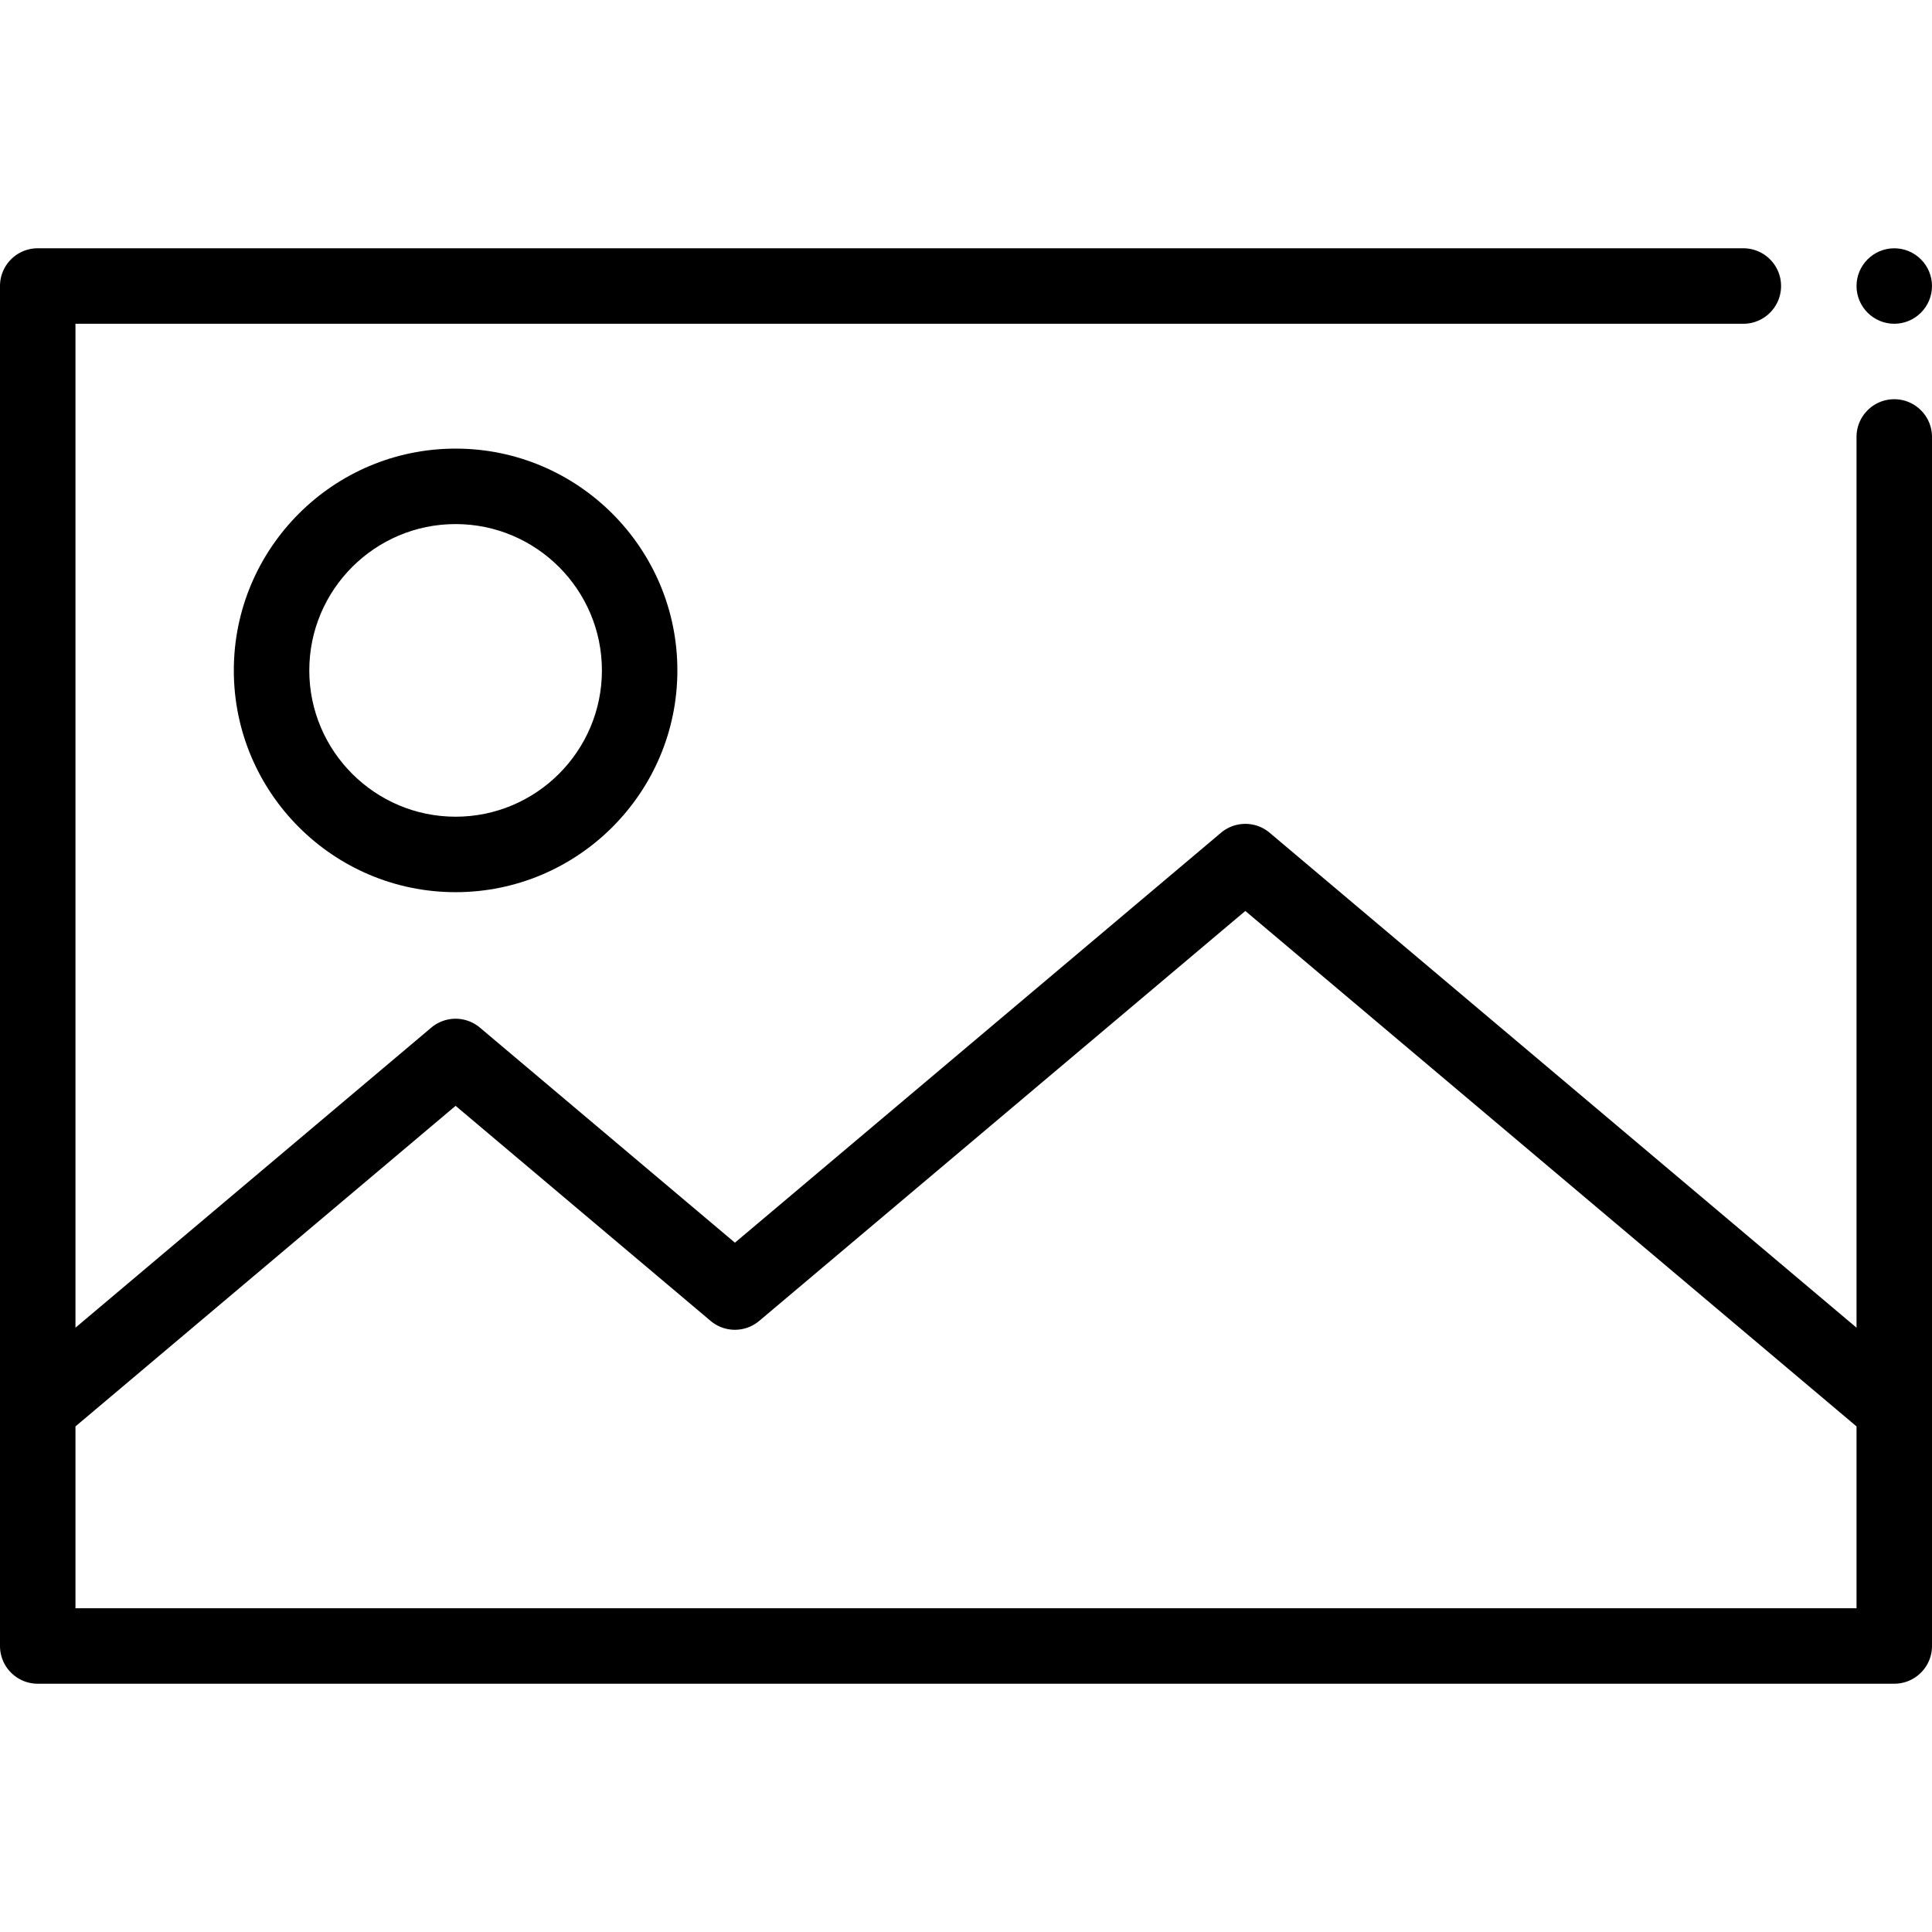 <svg xmlns="http://www.w3.org/2000/svg" viewBox="0 0 512 512"><g fill-rule="evenodd" clip-rule="evenodd"><path d="M502 105.799c-5.522 0-10 4.477-10 10v236.052L336.471 220.69a9.998 9.998 0 0 0-12.893 0L194.762 329.323l-67.577-56.99a9.998 9.998 0 0 0-12.893 0L20 351.851V85.799h442c5.522 0 10-4.477 10-10s-4.478-10-10-10H10c-5.523 0-10 4.477-10 10v360.402c0 5.523 4.477 10 10 10h492c5.522 0 10-4.477 10-10V115.799c0-5.523-4.478-10-10-10zm-10 320.402H20v-48.188l100.738-84.955 67.576 56.99a9.997 9.997 0 0 0 12.894 0l128.816-108.633L492 378.013v48.188z"/><path d="M61.965 177.661c0 32.408 26.366 58.774 58.773 58.774 32.408 0 58.774-26.366 58.774-58.774s-26.366-58.774-58.774-58.774c-32.407 0-58.773 26.366-58.773 58.774zm97.548 0c0 21.38-17.395 38.774-38.774 38.774s-38.773-17.394-38.773-38.774c0-21.38 17.394-38.774 38.773-38.774s38.774 17.394 38.774 38.774zM502 85.799c5.508 0 10-4.491 10-10 0-5.508-4.492-10-10-10s-10 4.492-10 10c0 5.509 4.492 10 10 10z"/></g></svg>
